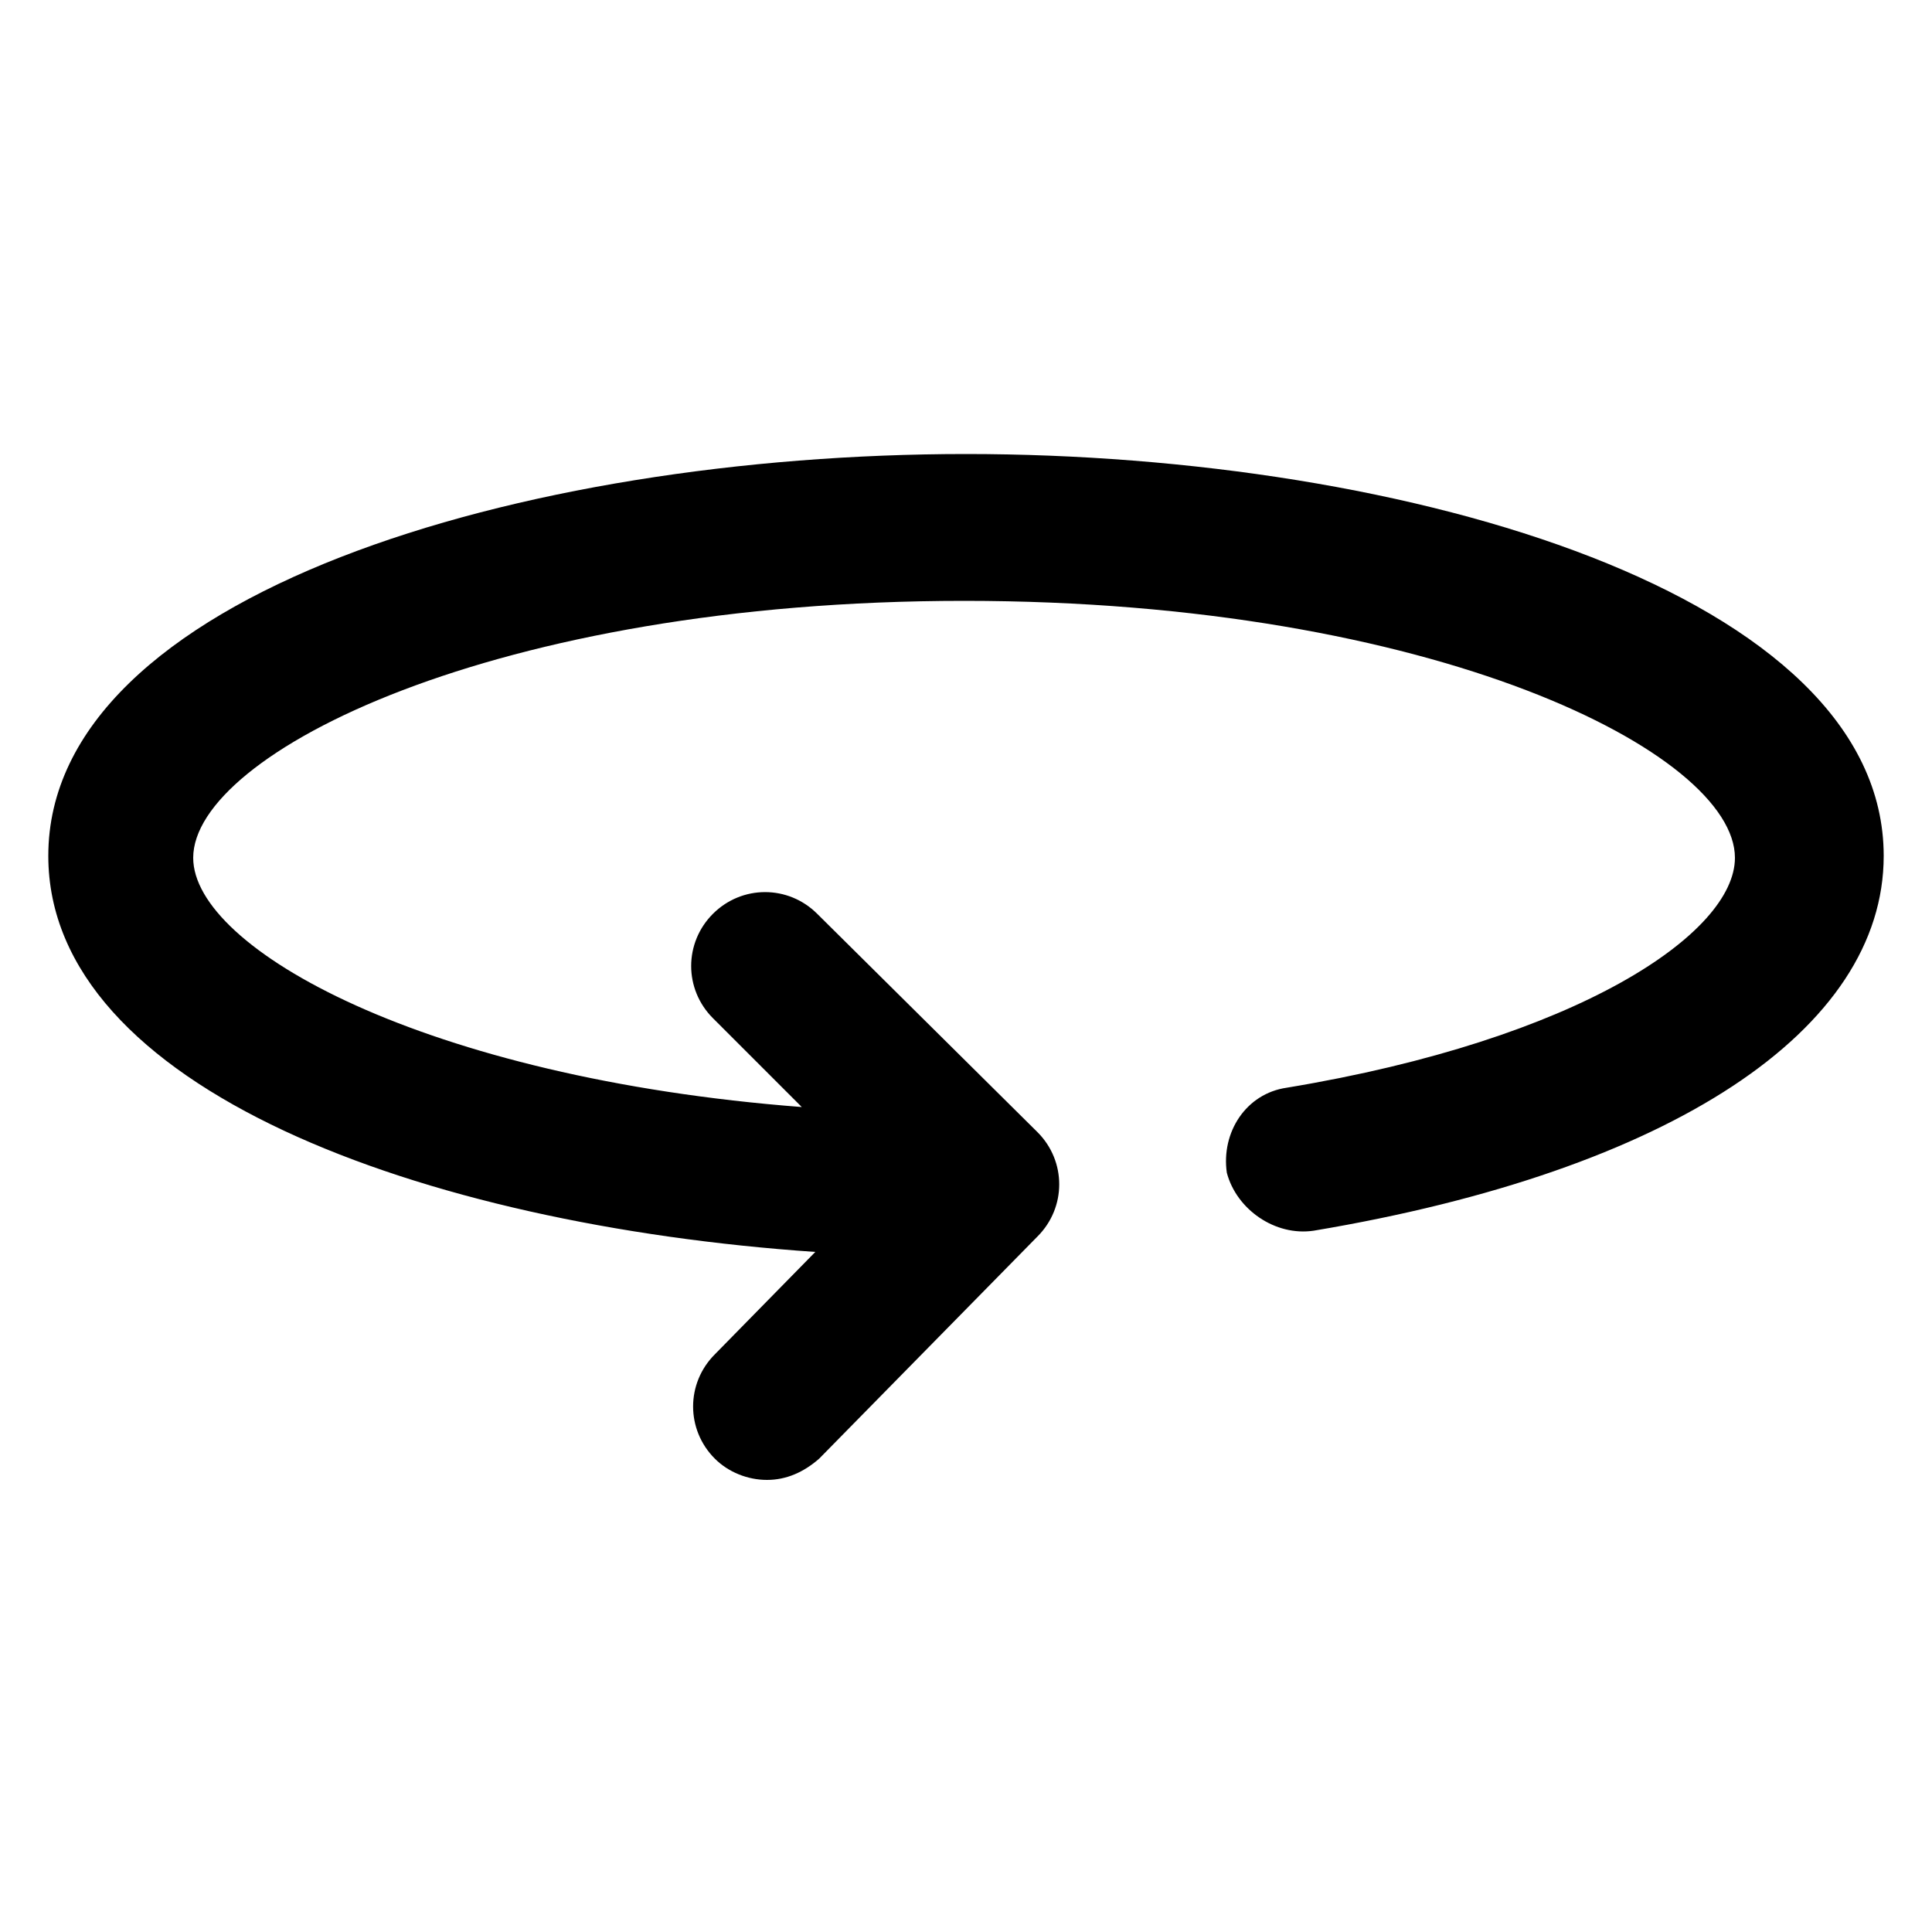 <?xml version="1.0" encoding="utf-8"?>
<!-- Generator: Adobe Illustrator 23.0.1, SVG Export Plug-In . SVG Version: 6.00 Build 0)  -->
<svg version="1.1" xmlns="http://www.w3.org/2000/svg" xmlns:xlink="http://www.w3.org/1999/xlink" x="0px" y="0px"
	 viewBox="0 0 100 100" style="enable-background:new 0 0 100 100;" xml:space="preserve">
<path class="st0" d="M50,23.5c-23,0-47.5,7.3-47.5,20.8c0,12,19.3,19.1,39.7,20.5L37,70.1c-1.5,1.5-1.5,3.9,0,5.4
	c0.7,0.7,1.7,1.1,2.7,1.1s1.9-0.4,2.7-1.1L53.7,64c1.5-1.5,1.5-3.9,0-5.4L42.3,47.3c-1.5-1.5-3.9-1.5-5.4,0s-1.5,3.9,0,5.4l4.6,4.6
	C22,55.8,10,49.1,10,44.4c0-5.4,15.6-13.3,39.9-13.3c24.4,0,39.9,7.9,39.9,13.3c0,3.9-8.1,9.4-23.2,11.9c-2.1,0.3-3.4,2.3-3.1,4.4
	c0.5,1.9,2.5,3.3,4.5,3c18.5-3.1,29.5-10.4,29.5-19.4C97.5,30.8,73,23.5,50,23.5z"/>
</svg>
